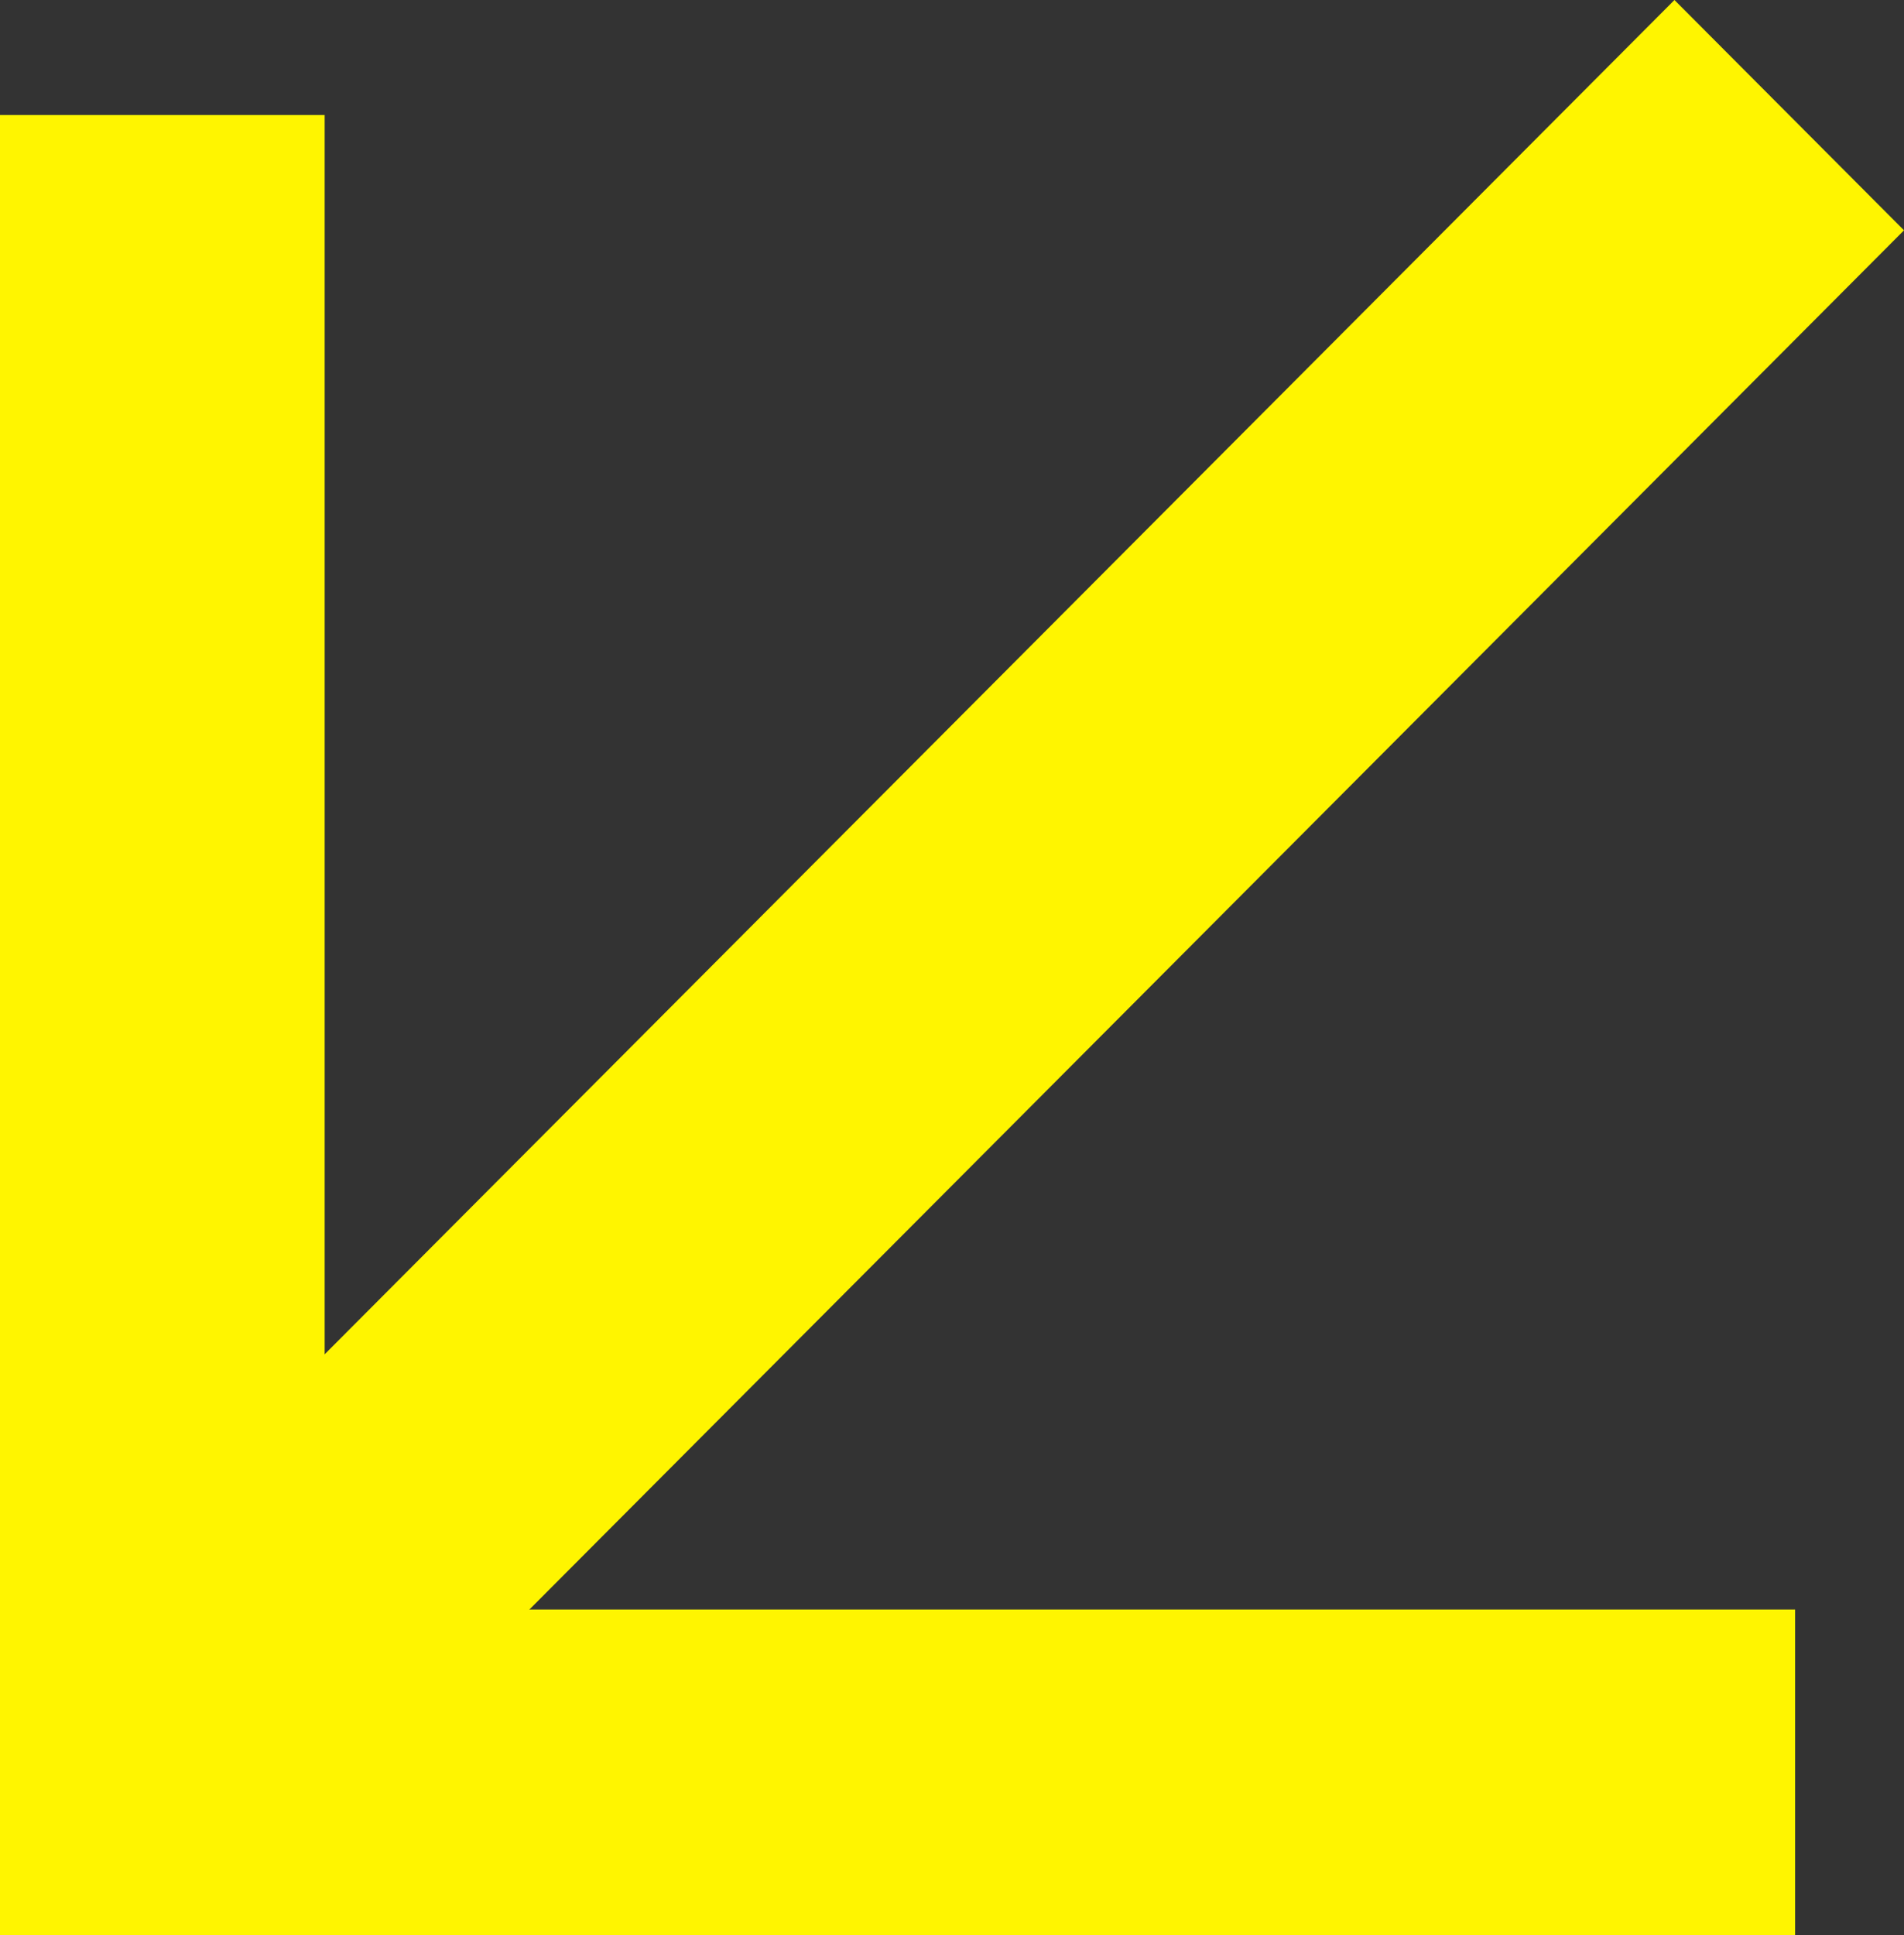 <svg width="62" height="63" viewBox="0 0 62 63" fill="none" xmlns="http://www.w3.org/2000/svg">
<rect x="0" y="0" width="62" height="63" fill="#333333" stroke="none"/>
<path d="M4.84542e-06 52.396L5.30893e-06 63L58.454 63L58.454 52.396L4.84542e-06 52.396Z" fill="#FFF500"/>
<path d="M4.94579e-06 54.692L7.475 62.19L62 7.498L54.525 -2.38336e-06L4.94579e-06 54.692Z" fill="#FFF500"/>
<path d="M5.28166e-06 62.376L10.572 62.376L10.572 3.743L1.63595e-07 3.743L5.28166e-06 62.376Z" fill="#FFF500"/>
</svg>
